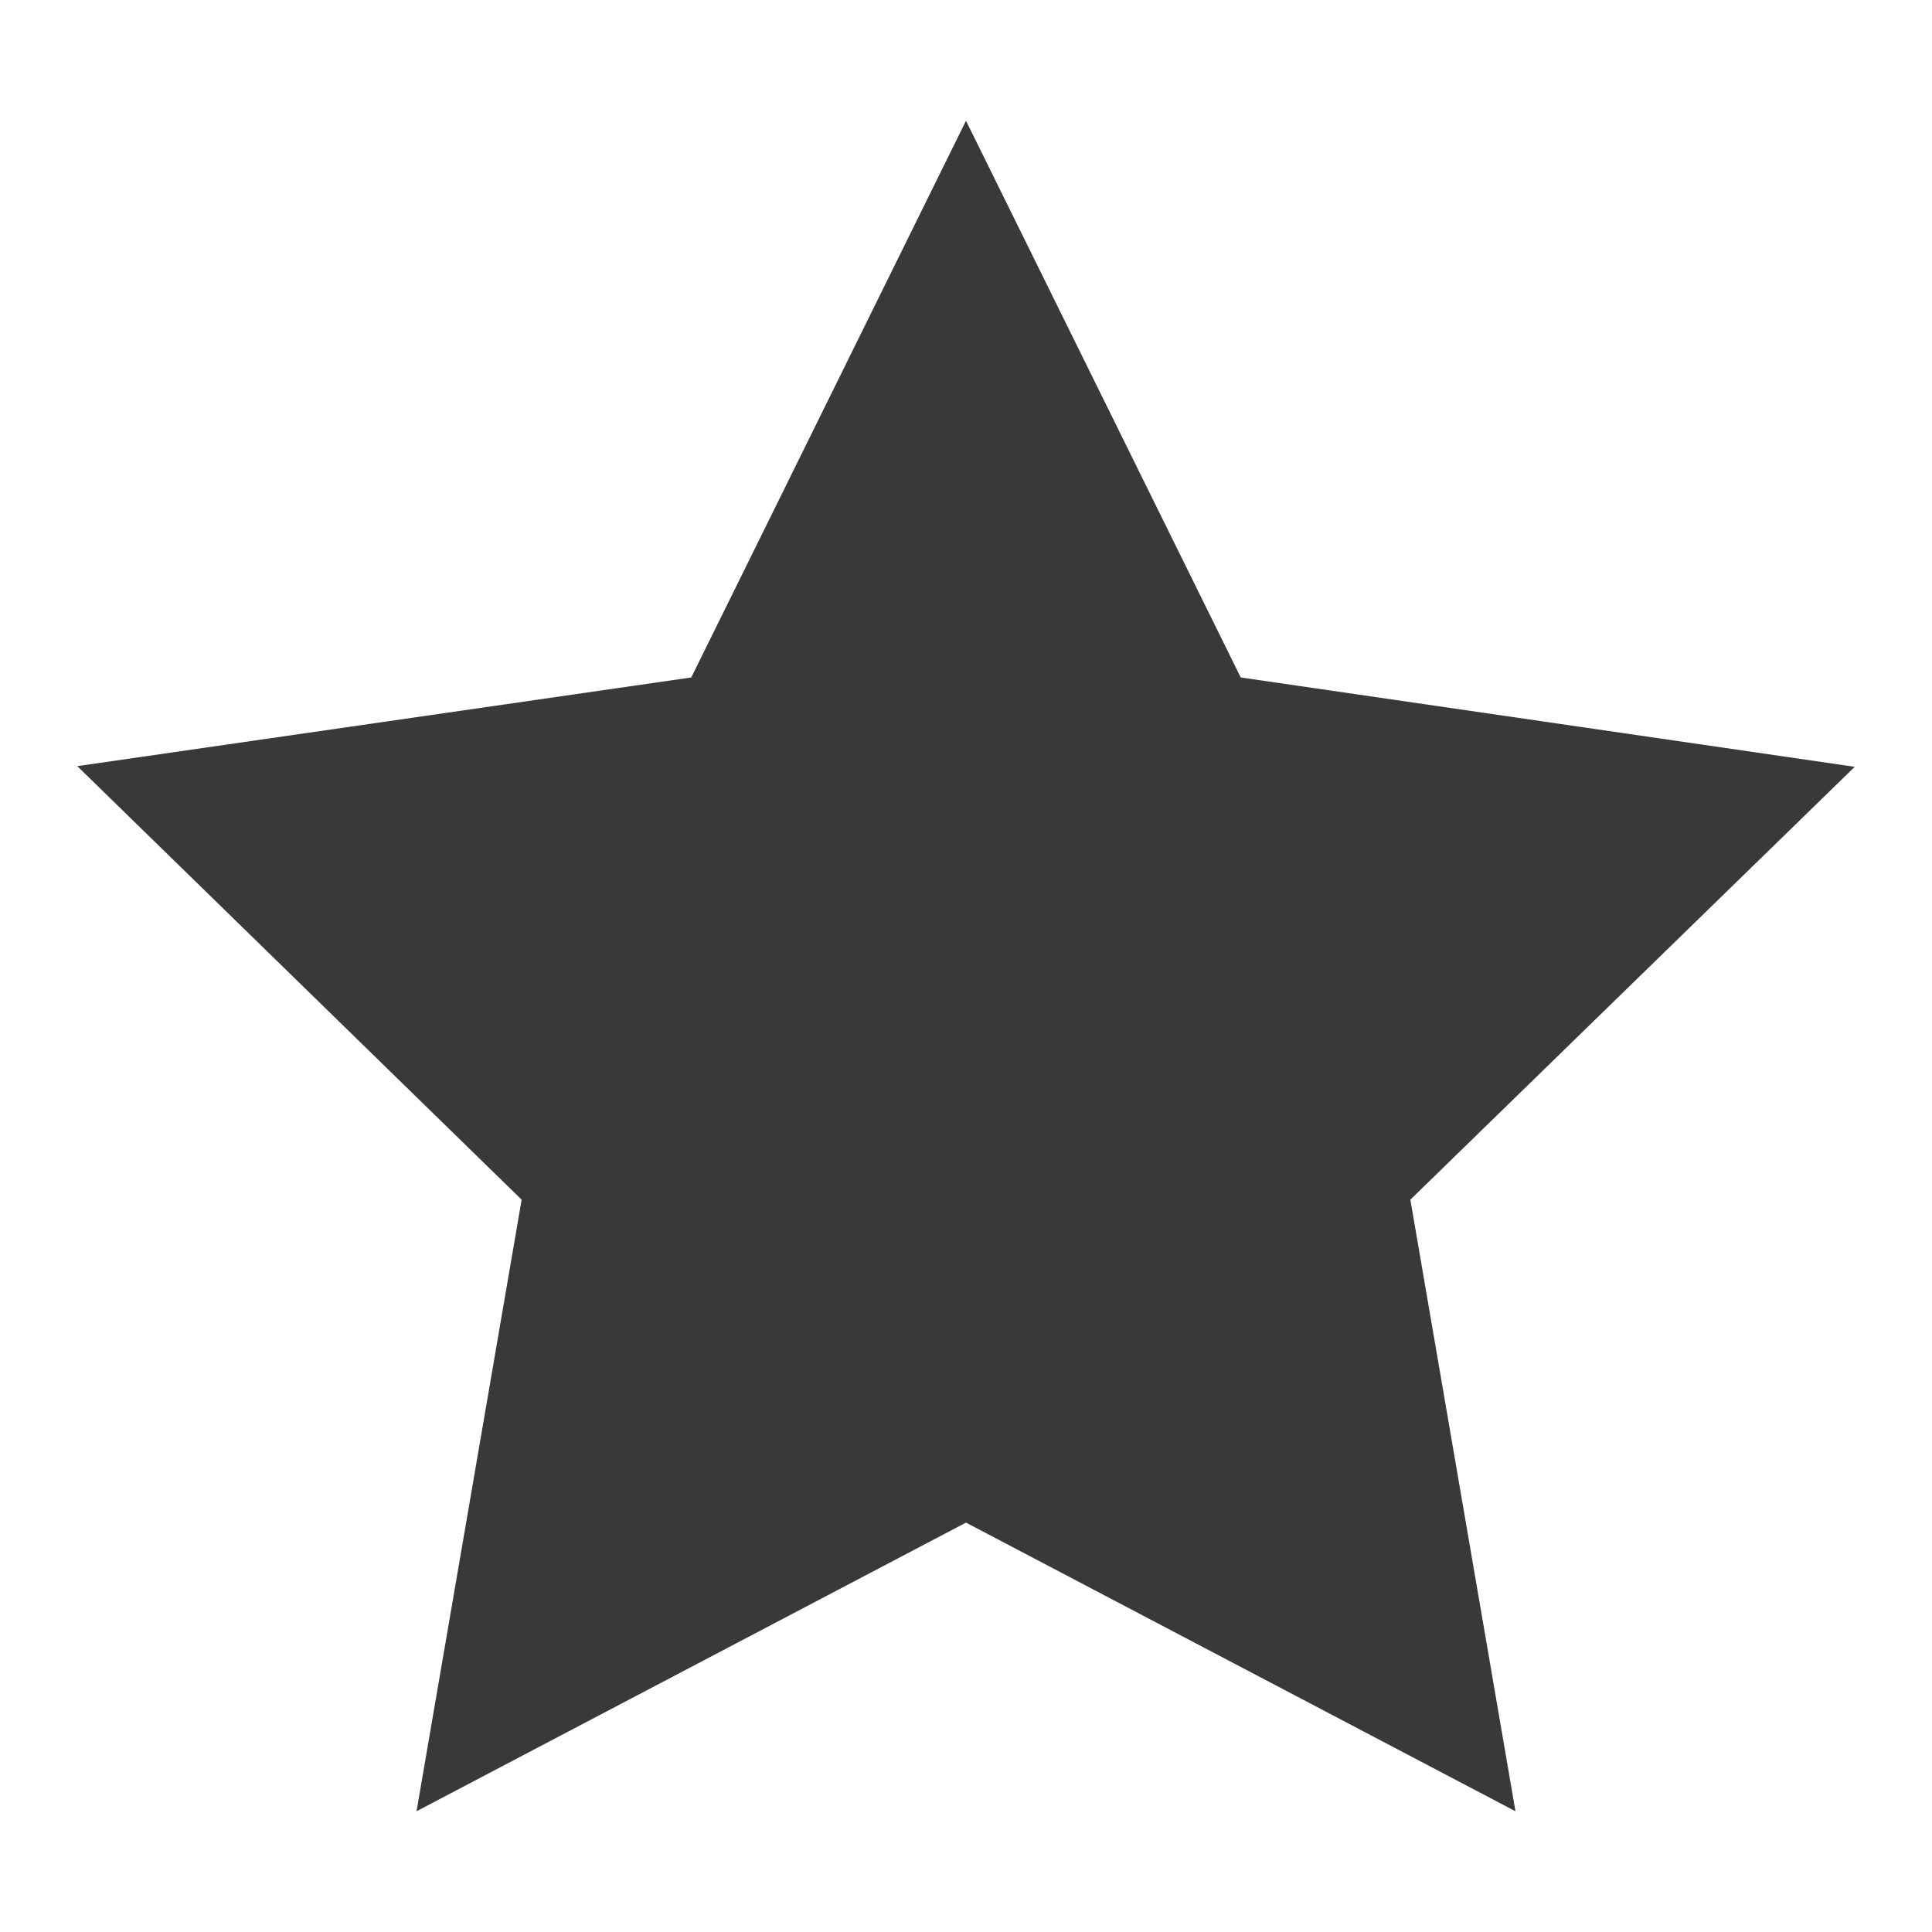 <svg width="20" height="20" viewBox="0 0 20 20" fill="none" xmlns="http://www.w3.org/2000/svg">
<g clip-path="url(#clip0_6_61)">
<path d="M10 1.25L7.156 7.013L0.8 7.931L5.4 12.419L4.312 18.75L10 15.762L15.688 18.75L14.6 12.419L19.2 7.938L12.844 7.013L10 1.25Z" fill="#393939"/>
</g>
<defs>
<clipPath id="clip0_6_61">
<rect width="20" height="20" fill="white"/>
</clipPath>
</defs>
</svg>
